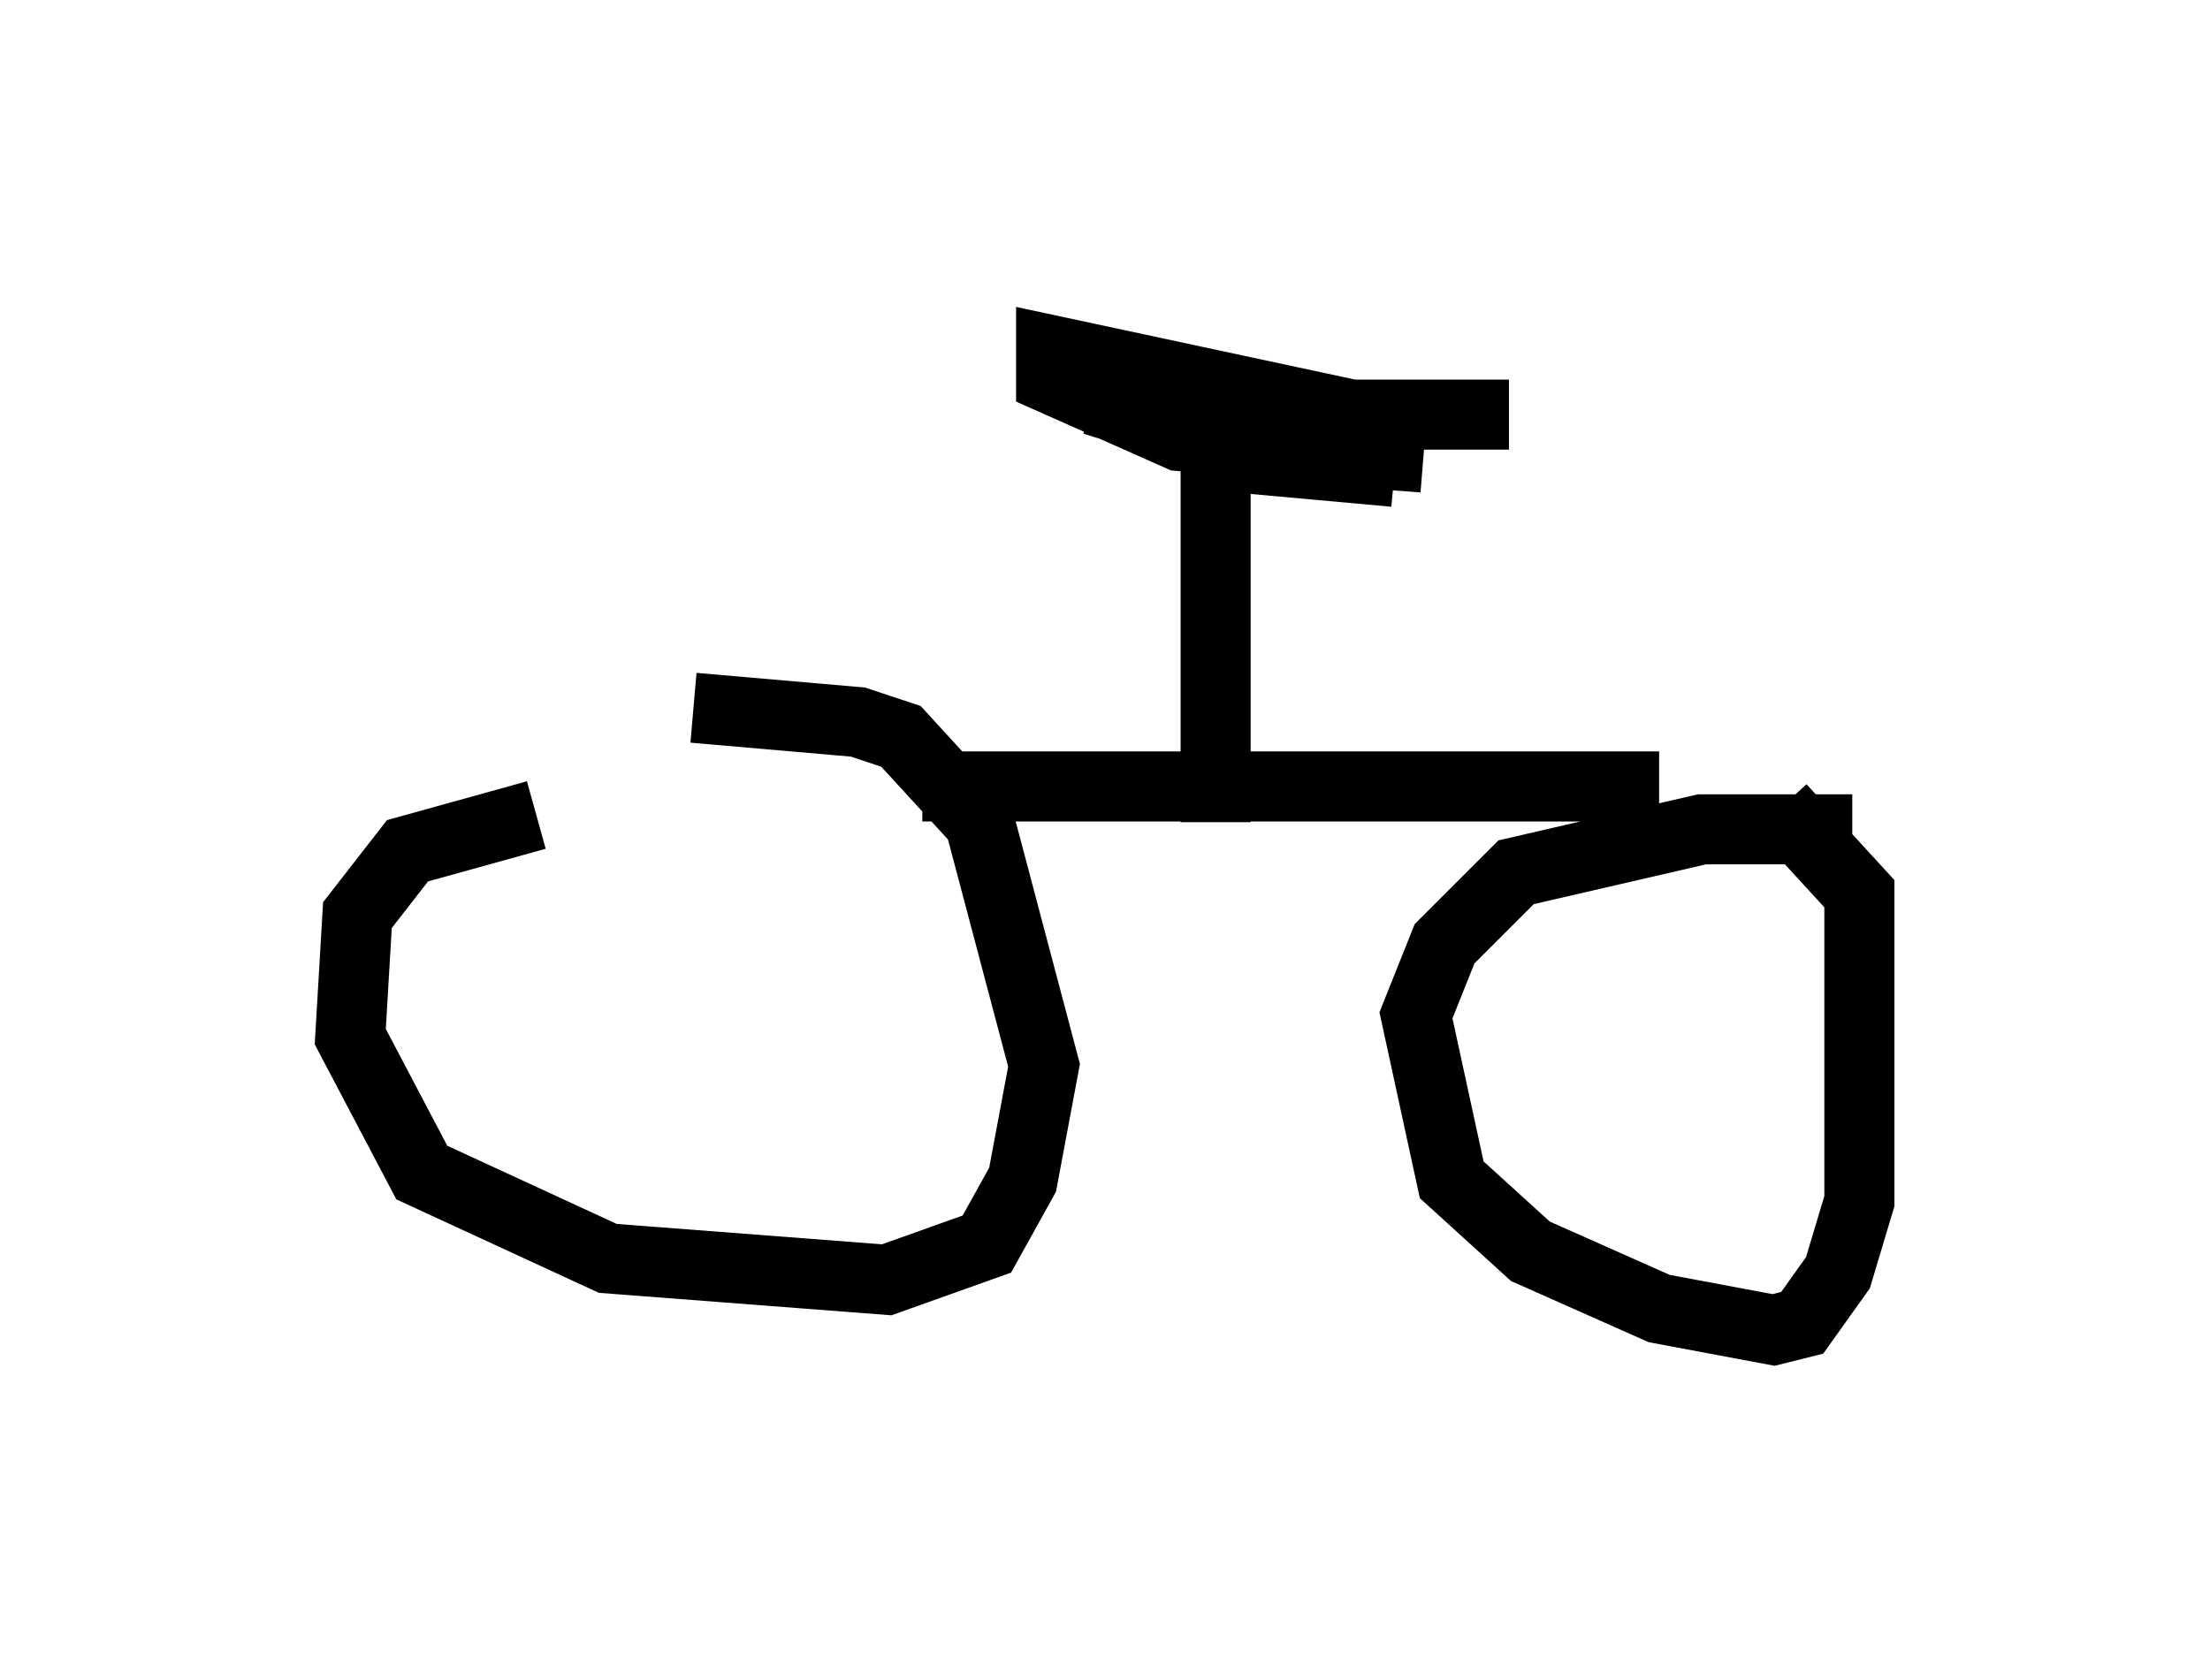 <?xml version="1.0" encoding="utf-8" ?>
<svg baseProfile="full" height="23.986" version="1.1" width="31.54" xmlns="http://www.w3.org/2000/svg" xmlns:ev="http://www.w3.org/2001/xml-events" xmlns:xlink="http://www.w3.org/1999/xlink"><defs /><rect fill="white" height="23.986" width="31.54" x="0" y="0" /><path d="M10.104, 11.635 m-2.45, 0.0 l-1.838, 0.51 -0.715, 0.919 l-0.102, 1.735 1.021, 1.94 l2.654, 1.225 3.981, 0.306 l1.429, -0.51 0.51, -0.919 l0.306, -1.633 -0.919, -3.471 l-1.123, -1.225 -0.613, -0.204 l-2.348, -0.204 m16.538, 1.735 l-2.144, 0.0 -2.654, 0.613 l-1.021, 1.021 -0.408, 1.021 l0.51, 2.348 1.123, 1.021 l1.838, 0.817 1.633, 0.306 l0.408, -0.102 0.51, -0.715 l0.306, -1.021 0.0, -4.39 l-1.123, -1.225 m-12.25, -0.306 l10.515, 0.0 m-6.329, 0.51 l0.0, -6.023 -1.735, 0.0 l1.94, 0.613 2.756, 0.204 l-3.471, -0.306 -1.838, -0.817 l0.0, -0.408 4.288, 0.919 l2.246, 0.0 -5.002, 0.0 l1.123, 0.613 2.246, 0.204 " fill="none" stroke="black" stroke-width="1" /></svg>